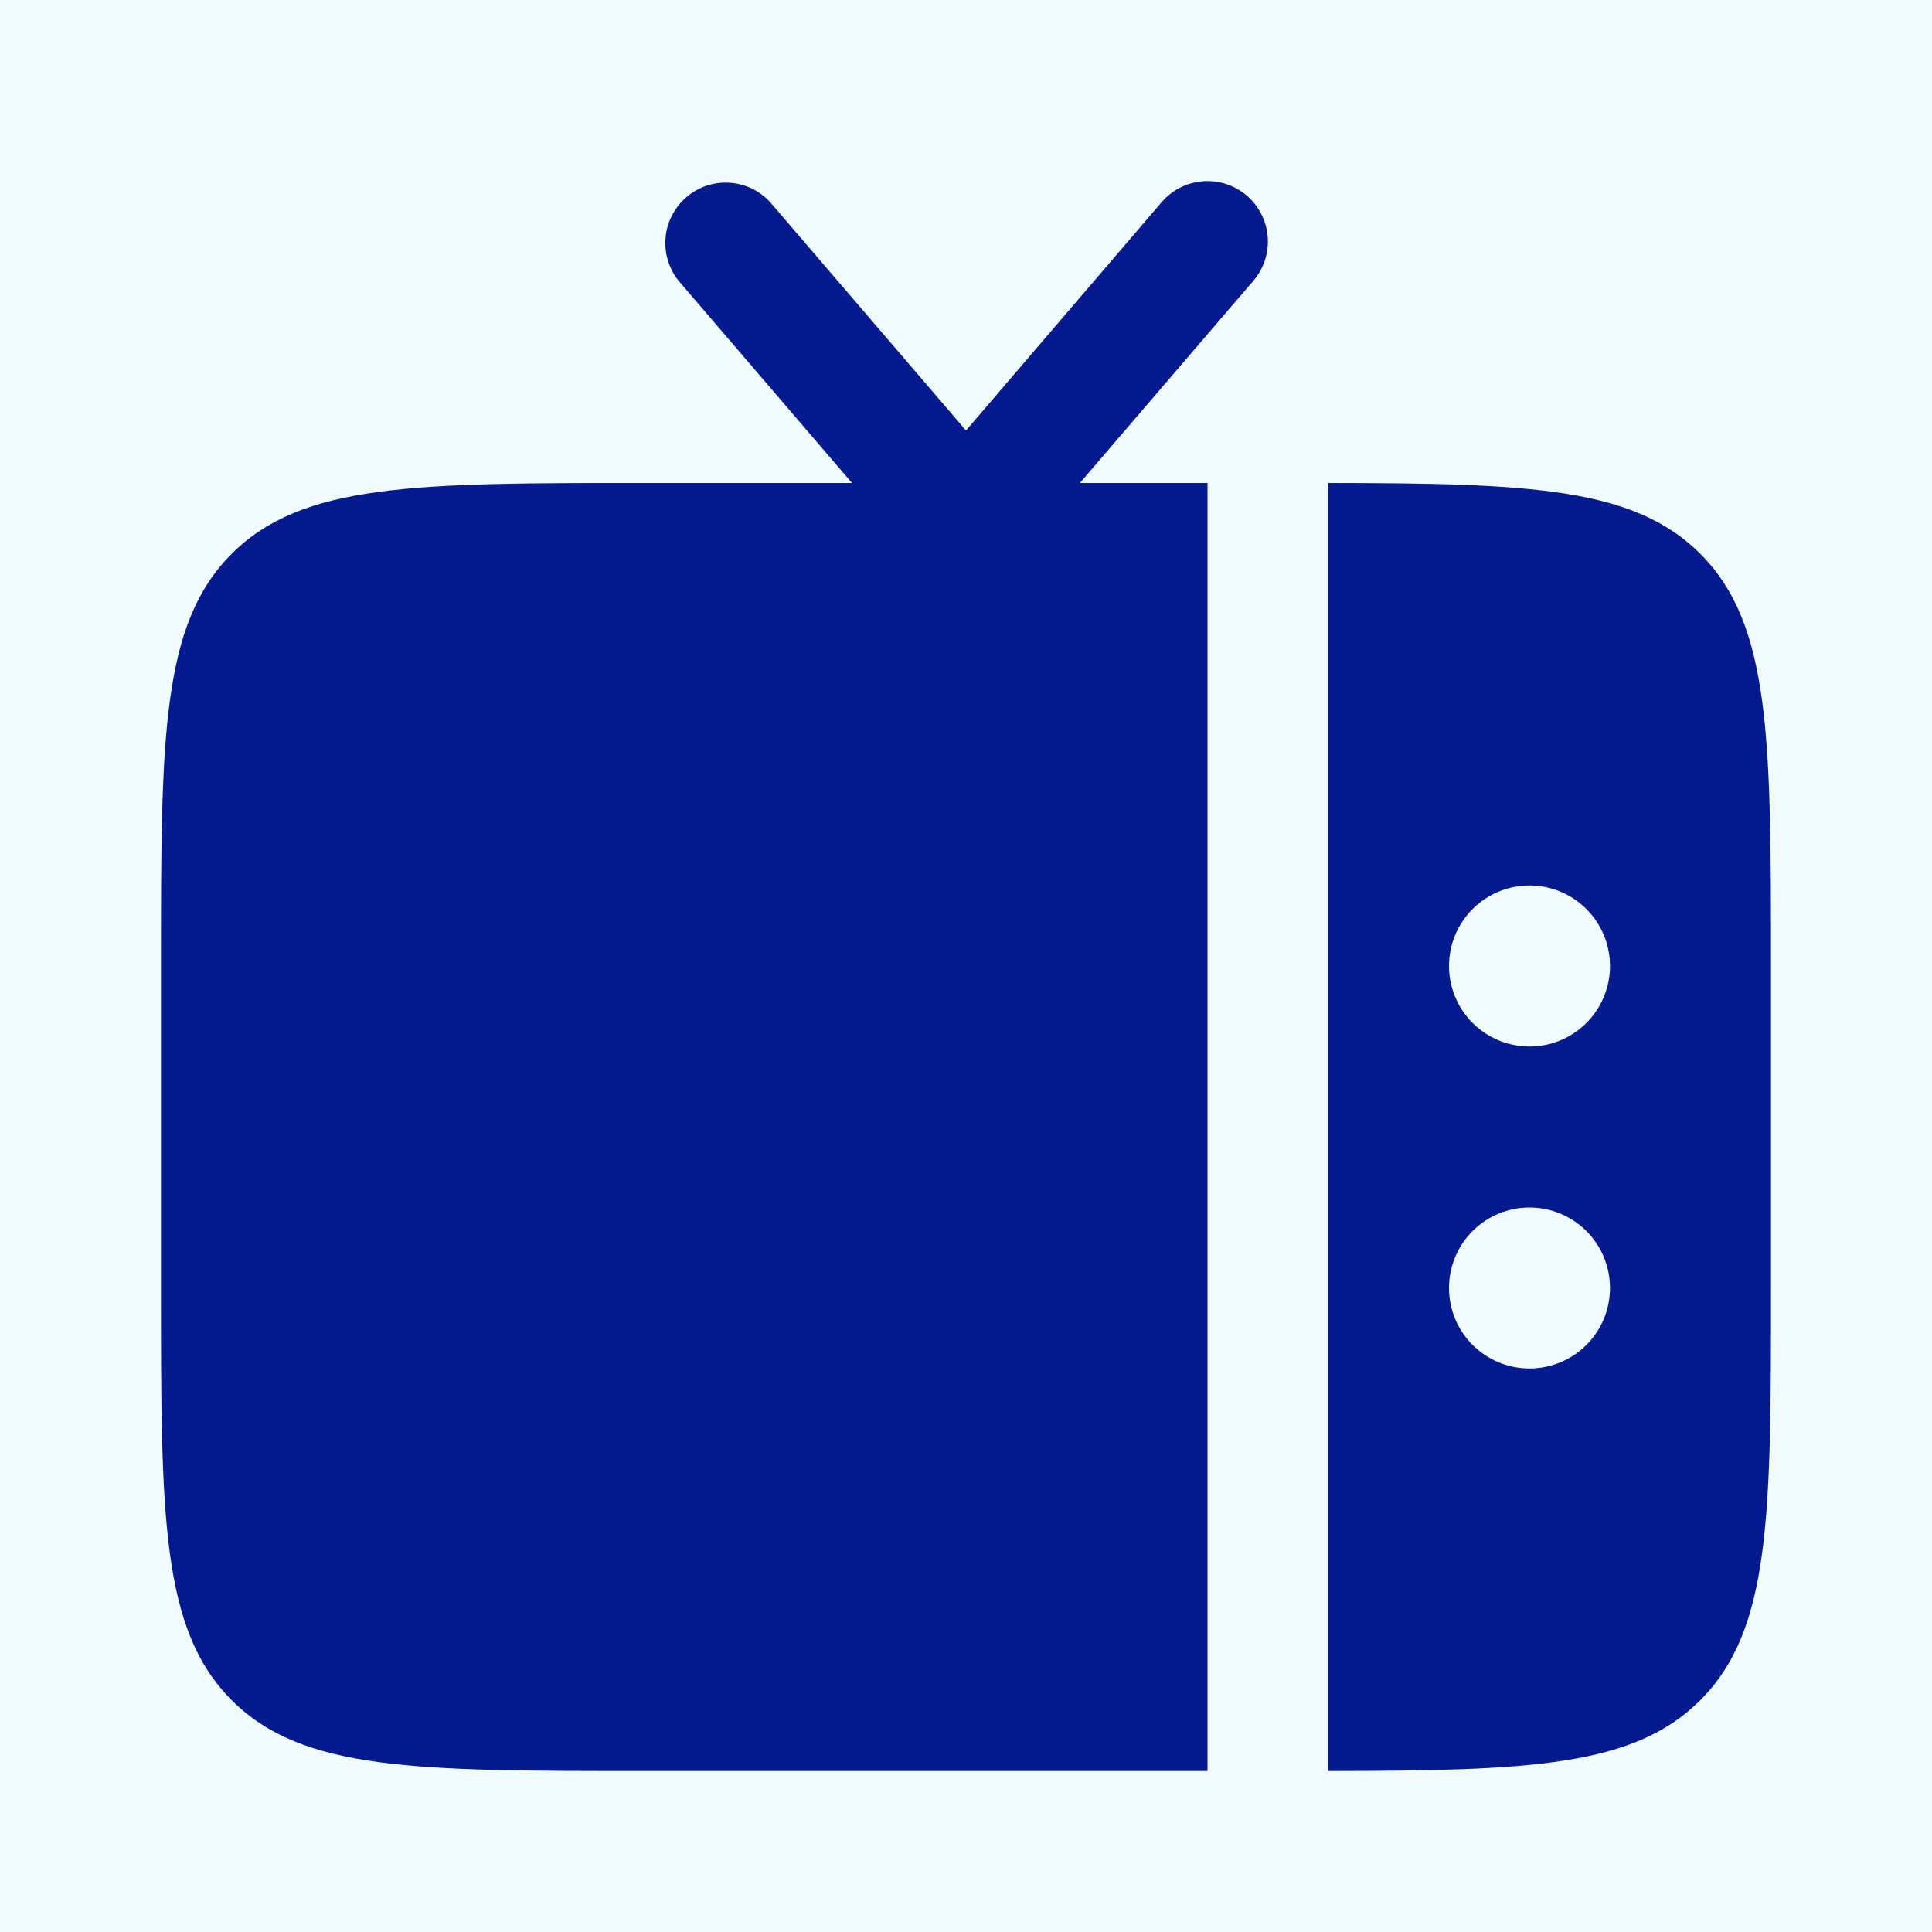 <svg width="46" height="46" viewBox="0 0 46 46" fill="none" xmlns="http://www.w3.org/2000/svg">
<rect width="46" height="46" fill="#1E1E1E"/>
<g id="new landing page">
<rect width="1440" height="4549" transform="translate(-909 -1048)" fill="white"/>
<g id="our services">
<g id="Subscribe Cable TV">
<rect x="-72" y="-41" width="190" height="185" rx="15" fill="#F1FBFF"/>
<g id="device.svg" clip-path="url(#clip0_869_536)">
<g id="device.svg fill" clip-path="url(#clip1_869_536)">
<g id="device.svg_2" clip-path="url(#clip2_869_536)">
<g id="solar:tv-bold">
<g id="Group">
<path id="Vector" fill-rule="evenodd" clip-rule="evenodd" d="M42.166 30.667V23C42.166 17.58 42.166 14.868 40.482 13.185C38.901 11.602 36.413 11.506 31.625 11.5V42.167C36.413 42.161 38.901 42.065 40.482 40.482C42.166 38.799 42.166 36.085 42.166 30.667ZM36.416 21.083C36.925 21.083 37.412 21.285 37.772 21.645C38.131 22.004 38.333 22.492 38.333 23C38.333 23.508 38.131 23.996 37.772 24.355C37.412 24.715 36.925 24.917 36.416 24.917C35.908 24.917 35.421 24.715 35.061 24.355C34.702 23.996 34.5 23.508 34.5 23C34.5 22.492 34.702 22.004 35.061 21.645C35.421 21.285 35.908 21.083 36.416 21.083ZM36.416 28.75C36.925 28.75 37.412 28.952 37.772 29.311C38.131 29.671 38.333 30.158 38.333 30.667C38.333 31.175 38.131 31.663 37.772 32.022C37.412 32.381 36.925 32.583 36.416 32.583C35.908 32.583 35.421 32.381 35.061 32.022C34.702 31.663 34.5 31.175 34.5 30.667C34.5 30.158 34.702 29.671 35.061 29.311C35.421 28.952 35.908 28.75 36.416 28.75Z" fill="#041A8E"/>
<path id="Vector_2" d="M29.842 6.685L25.712 11.5H28.75V42.167H15.333C9.913 42.167 7.201 42.167 5.518 40.482C3.833 38.799 3.833 36.087 3.833 30.669V23.002C3.833 17.578 3.833 14.867 5.518 13.185C7.201 11.5 9.913 11.5 15.333 11.5H20.286L16.157 6.685C15.924 6.394 15.812 6.024 15.847 5.652C15.882 5.281 16.059 4.937 16.343 4.694C16.626 4.451 16.992 4.328 17.365 4.351C17.737 4.373 18.087 4.539 18.338 4.815L23 10.25L27.657 4.815C27.905 4.525 28.258 4.346 28.639 4.316C29.019 4.287 29.395 4.409 29.685 4.657C29.975 4.906 30.154 5.259 30.184 5.639C30.213 6.019 30.09 6.396 29.842 6.685Z" fill="#041A8E"/>
</g>
</g>
</g>
</g>
</g>
<g id="Subscribe Cable TV_2">
<rect x="-72" y="-41" width="190" height="185" rx="15" fill="#F1FBFF"/>
<g id="device.svg_3" clip-path="url(#clip3_869_536)">
<g id="device.svg fill_2" clip-path="url(#clip4_869_536)">
<g id="device.svg_4" clip-path="url(#clip5_869_536)">
<g id="solar:tv-bold_2">
<g id="Group_2">
<path id="Vector_3" fill-rule="evenodd" clip-rule="evenodd" d="M42.166 30.667V23C42.166 17.58 42.166 14.868 40.482 13.185C38.901 11.602 36.413 11.506 31.625 11.5V42.167C36.413 42.161 38.901 42.065 40.482 40.482C42.166 38.799 42.166 36.085 42.166 30.667ZM36.416 21.083C36.925 21.083 37.412 21.285 37.772 21.645C38.131 22.004 38.333 22.492 38.333 23C38.333 23.508 38.131 23.996 37.772 24.355C37.412 24.715 36.925 24.917 36.416 24.917C35.908 24.917 35.421 24.715 35.061 24.355C34.702 23.996 34.5 23.508 34.5 23C34.5 22.492 34.702 22.004 35.061 21.645C35.421 21.285 35.908 21.083 36.416 21.083ZM36.416 28.75C36.925 28.75 37.412 28.952 37.772 29.311C38.131 29.671 38.333 30.158 38.333 30.667C38.333 31.175 38.131 31.663 37.772 32.022C37.412 32.381 36.925 32.583 36.416 32.583C35.908 32.583 35.421 32.381 35.061 32.022C34.702 31.663 34.5 31.175 34.5 30.667C34.5 30.158 34.702 29.671 35.061 29.311C35.421 28.952 35.908 28.75 36.416 28.75Z" fill="#041A8E"/>
<path id="Vector_4" d="M29.842 6.685L25.712 11.5H28.75V42.167H15.333C9.913 42.167 7.201 42.167 5.518 40.482C3.833 38.799 3.833 36.087 3.833 30.669V23.002C3.833 17.578 3.833 14.867 5.518 13.185C7.201 11.5 9.913 11.5 15.333 11.5H20.286L16.157 6.685C15.924 6.394 15.812 6.024 15.847 5.652C15.882 5.281 16.059 4.937 16.343 4.694C16.626 4.451 16.992 4.328 17.365 4.351C17.737 4.373 18.087 4.539 18.338 4.815L23 10.25L27.657 4.815C27.905 4.525 28.258 4.346 28.639 4.316C29.019 4.287 29.395 4.409 29.685 4.657C29.975 4.906 30.154 5.259 30.184 5.639C30.213 6.019 30.09 6.396 29.842 6.685Z" fill="#041A8E"/>
</g>
</g>
</g>
</g>
</g>
</g>
</g>
</g>
</g>
<defs>
<clipPath id="clip0_869_536">
<rect width="50" height="50" fill="white" transform="translate(-12.348 23.728) rotate(-46.18)"/>
</clipPath>
<clipPath id="clip1_869_536">
<rect width="50" height="50" fill="white" transform="translate(-12.348 23.728) rotate(-46.18)"/>
</clipPath>
<clipPath id="clip2_869_536">
<rect width="50" height="50" fill="white" transform="translate(-12.348 23.728) rotate(-46.18)"/>
</clipPath>
<clipPath id="clip3_869_536">
<rect width="50" height="50" fill="white" transform="translate(-12.348 23.728) rotate(-46.18)"/>
</clipPath>
<clipPath id="clip4_869_536">
<rect width="50" height="50" fill="white" transform="translate(-12.348 23.728) rotate(-46.18)"/>
</clipPath>
<clipPath id="clip5_869_536">
<rect width="50" height="50" fill="white" transform="translate(-12.348 23.728) rotate(-46.18)"/>
</clipPath>
</defs>
</svg>
